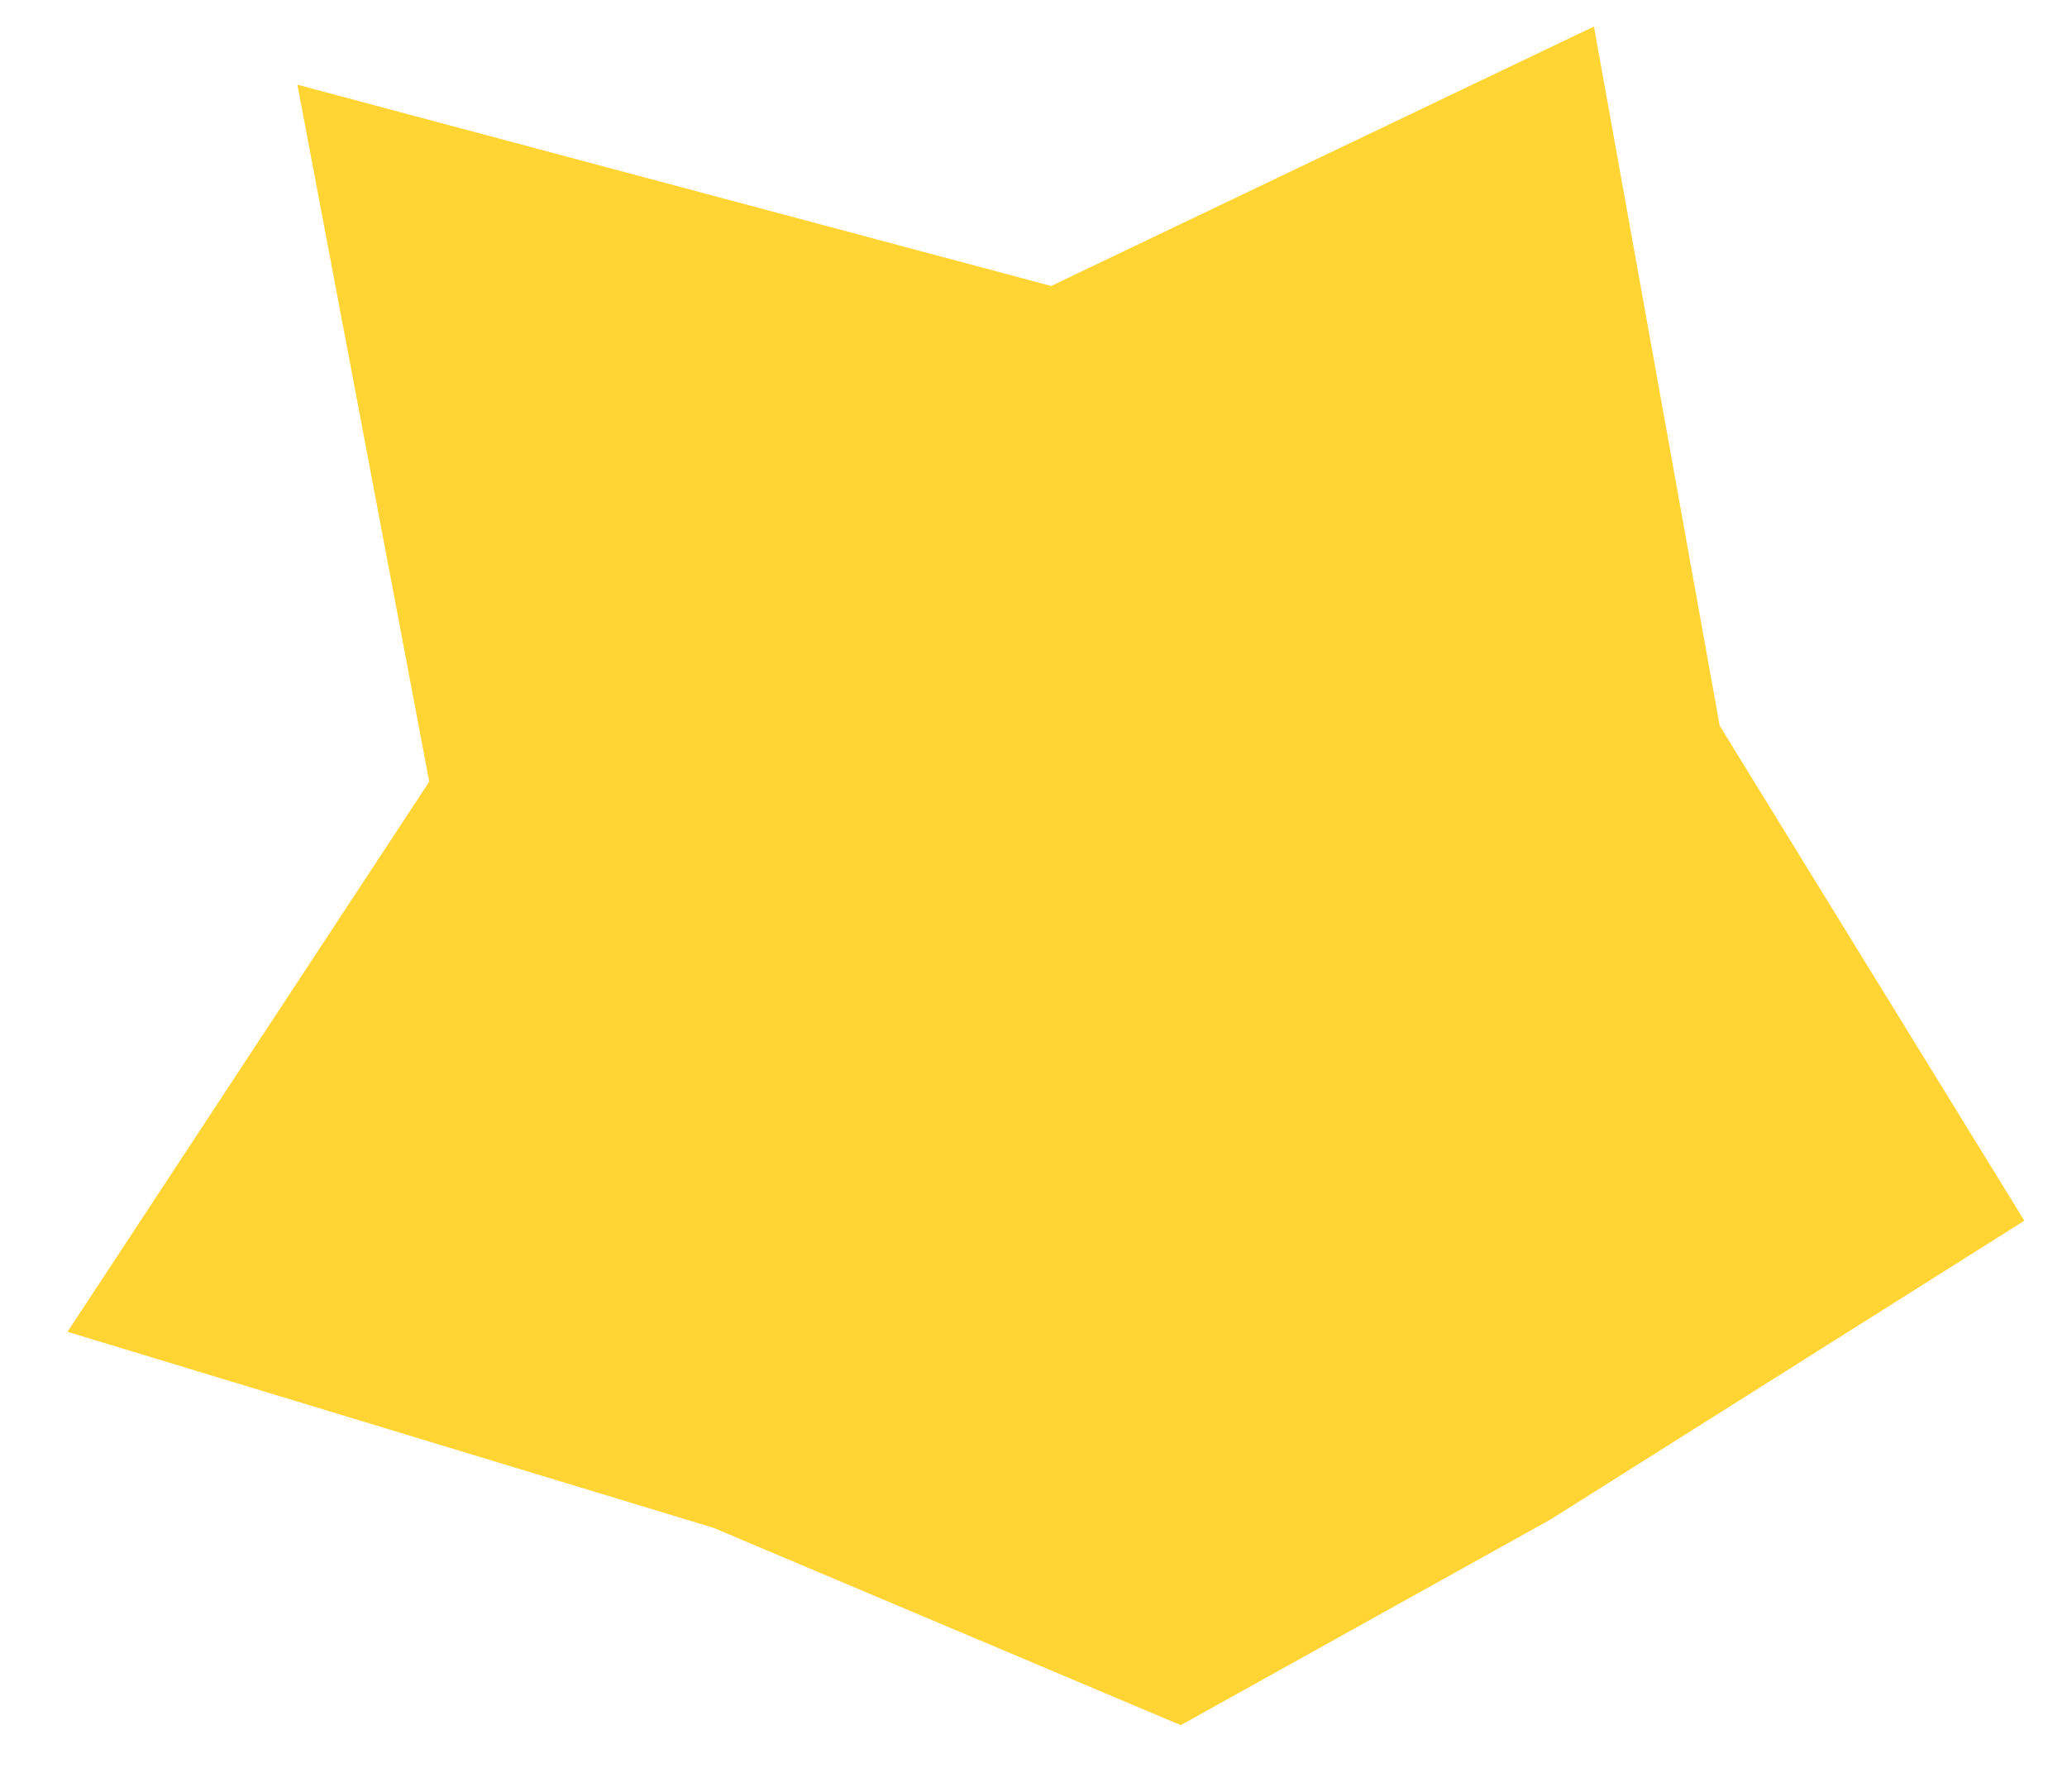 <svg width="30" height="26" viewBox="0 0 30 26" fill="none" xmlns="http://www.w3.org/2000/svg">
<path d="M23.134 0.385L24.959 10.531L29.381 17.714L22.506 22.048L17.137 25.034L10.354 22.17L0.98 19.326L6.23 11.343L4.316 1.229L15.256 4.15L23.134 0.385Z" fill="#FFD433"/>
</svg>
